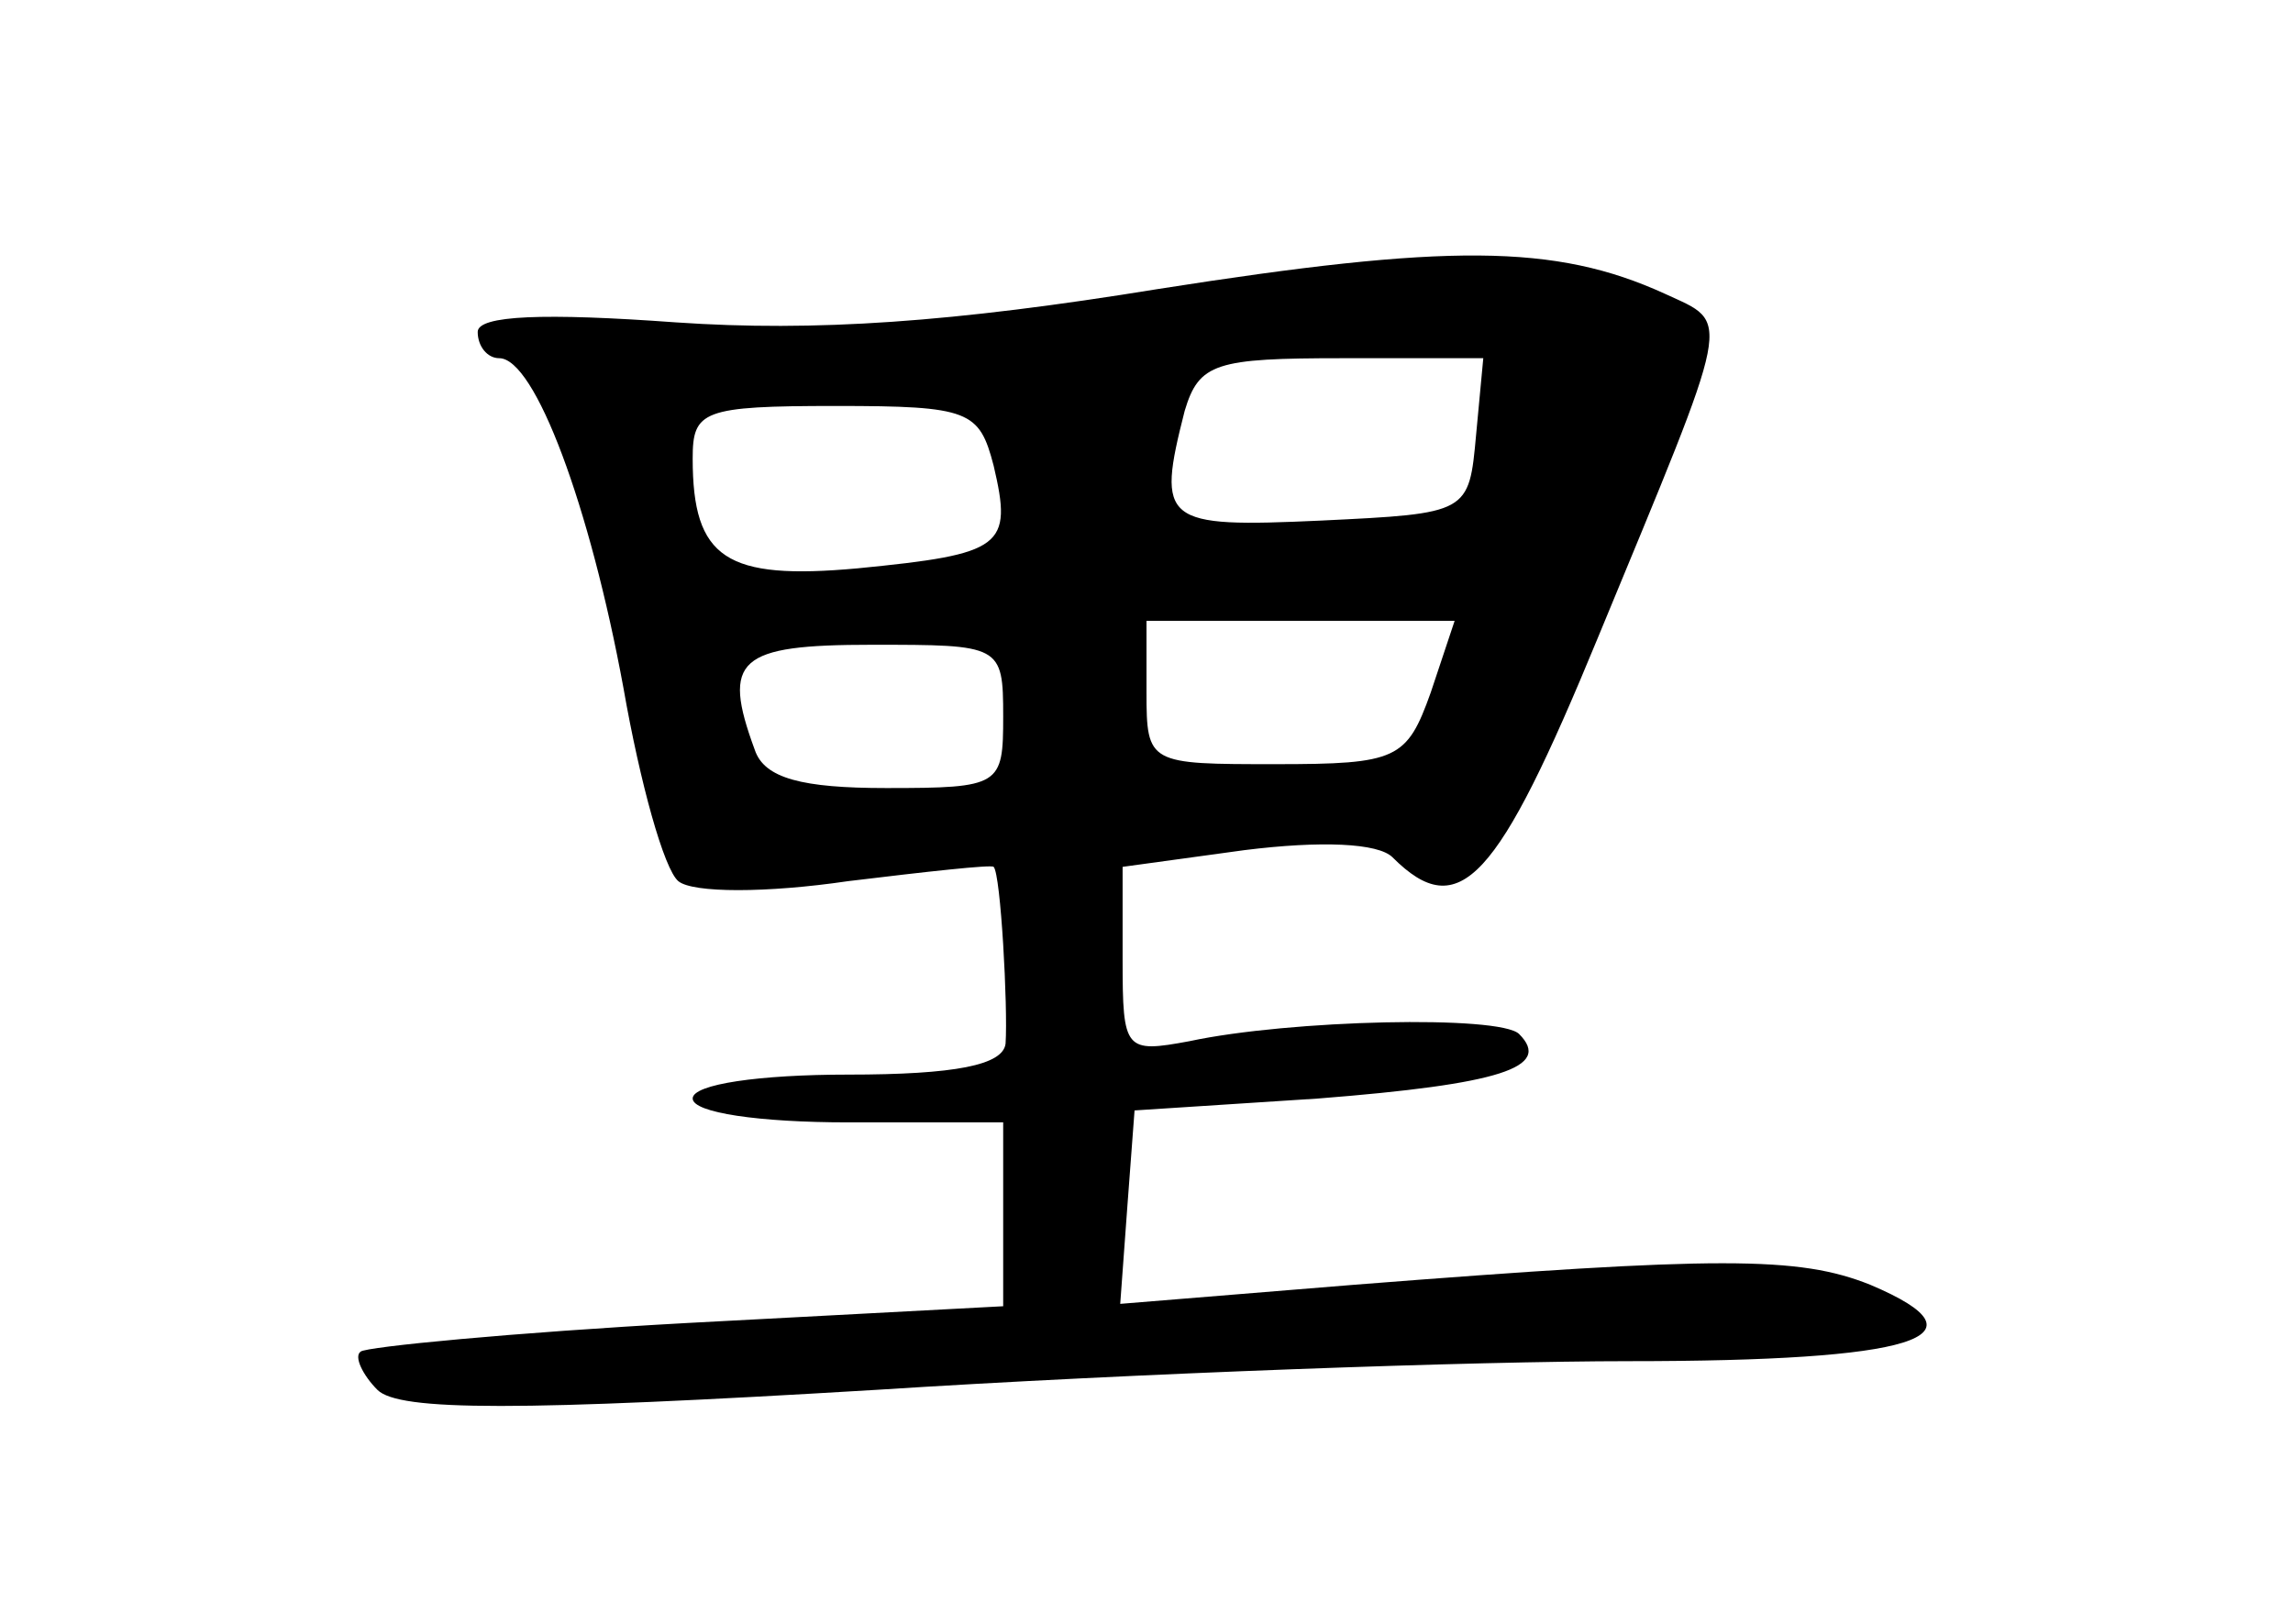 <?xml version="1.0" standalone="no"?>
<!DOCTYPE svg PUBLIC "-//W3C//DTD SVG 20010904//EN"
 "http://www.w3.org/TR/2001/REC-SVG-20010904/DTD/svg10.dtd">
<svg version="1.0" xmlns="http://www.w3.org/2000/svg"
 width="96pt" height="68pt" viewBox="0 0 96 68"
 preserveAspectRatio="xMidYMid meet">
<g transform="translate(0,68) scale(0.1,-0.1)"
fill="#000000" stroke="none">
<path d="M485 559 c-86 -14 -144 -18 -202 -14 -55 4 -83 3 -83 -4 0 -6 4 -11
9 -11 15 0 38 -62 52 -138 7 -40 17 -76 23 -81 6 -5 37 -5 71 0 33 4 60 7 61
6 3 -3 6 -59 5 -74 -1 -9 -21 -13 -66 -13 -37 0 -65 -4 -65 -10 0 -6 28 -10
65 -10 l65 0 0 -39 0 -38 -132 -7 c-73 -4 -135 -10 -137 -12 -3 -2 1 -10 7
-16 9 -9 59 -9 209 0 109 7 251 12 315 12 119 0 153 10 101 32 -30 12 -63 12
-216 0 l-98 -8 3 41 3 40 77 5 c76 6 98 13 84 27 -8 8 -96 6 -138 -3 -27 -5
-28 -4 -28 34 l0 39 51 7 c32 4 56 3 62 -3 28 -28 44 -10 86 92 57 138 56 131
28 144 -46 21 -91 21 -212 2z m133 -61 c-3 -33 -3 -33 -65 -36 -66 -3 -69 -1
-57 46 6 20 13 22 66 22 l59 0 -3 -32z m-202 -13 c8 -34 4 -37 -57 -43 -55 -5
-69 4 -69 46 0 20 4 22 60 22 56 0 60 -2 66 -25z m183 -95 c-10 -28 -14 -30
-65 -30 -53 0 -54 0 -54 30 l0 30 64 0 65 0 -10 -30z m-179 -10 c0 -29 -1 -30
-49 -30 -35 0 -51 4 -55 16 -14 38 -7 44 49 44 54 0 55 0 55 -30z"/>
</g>
</svg>
